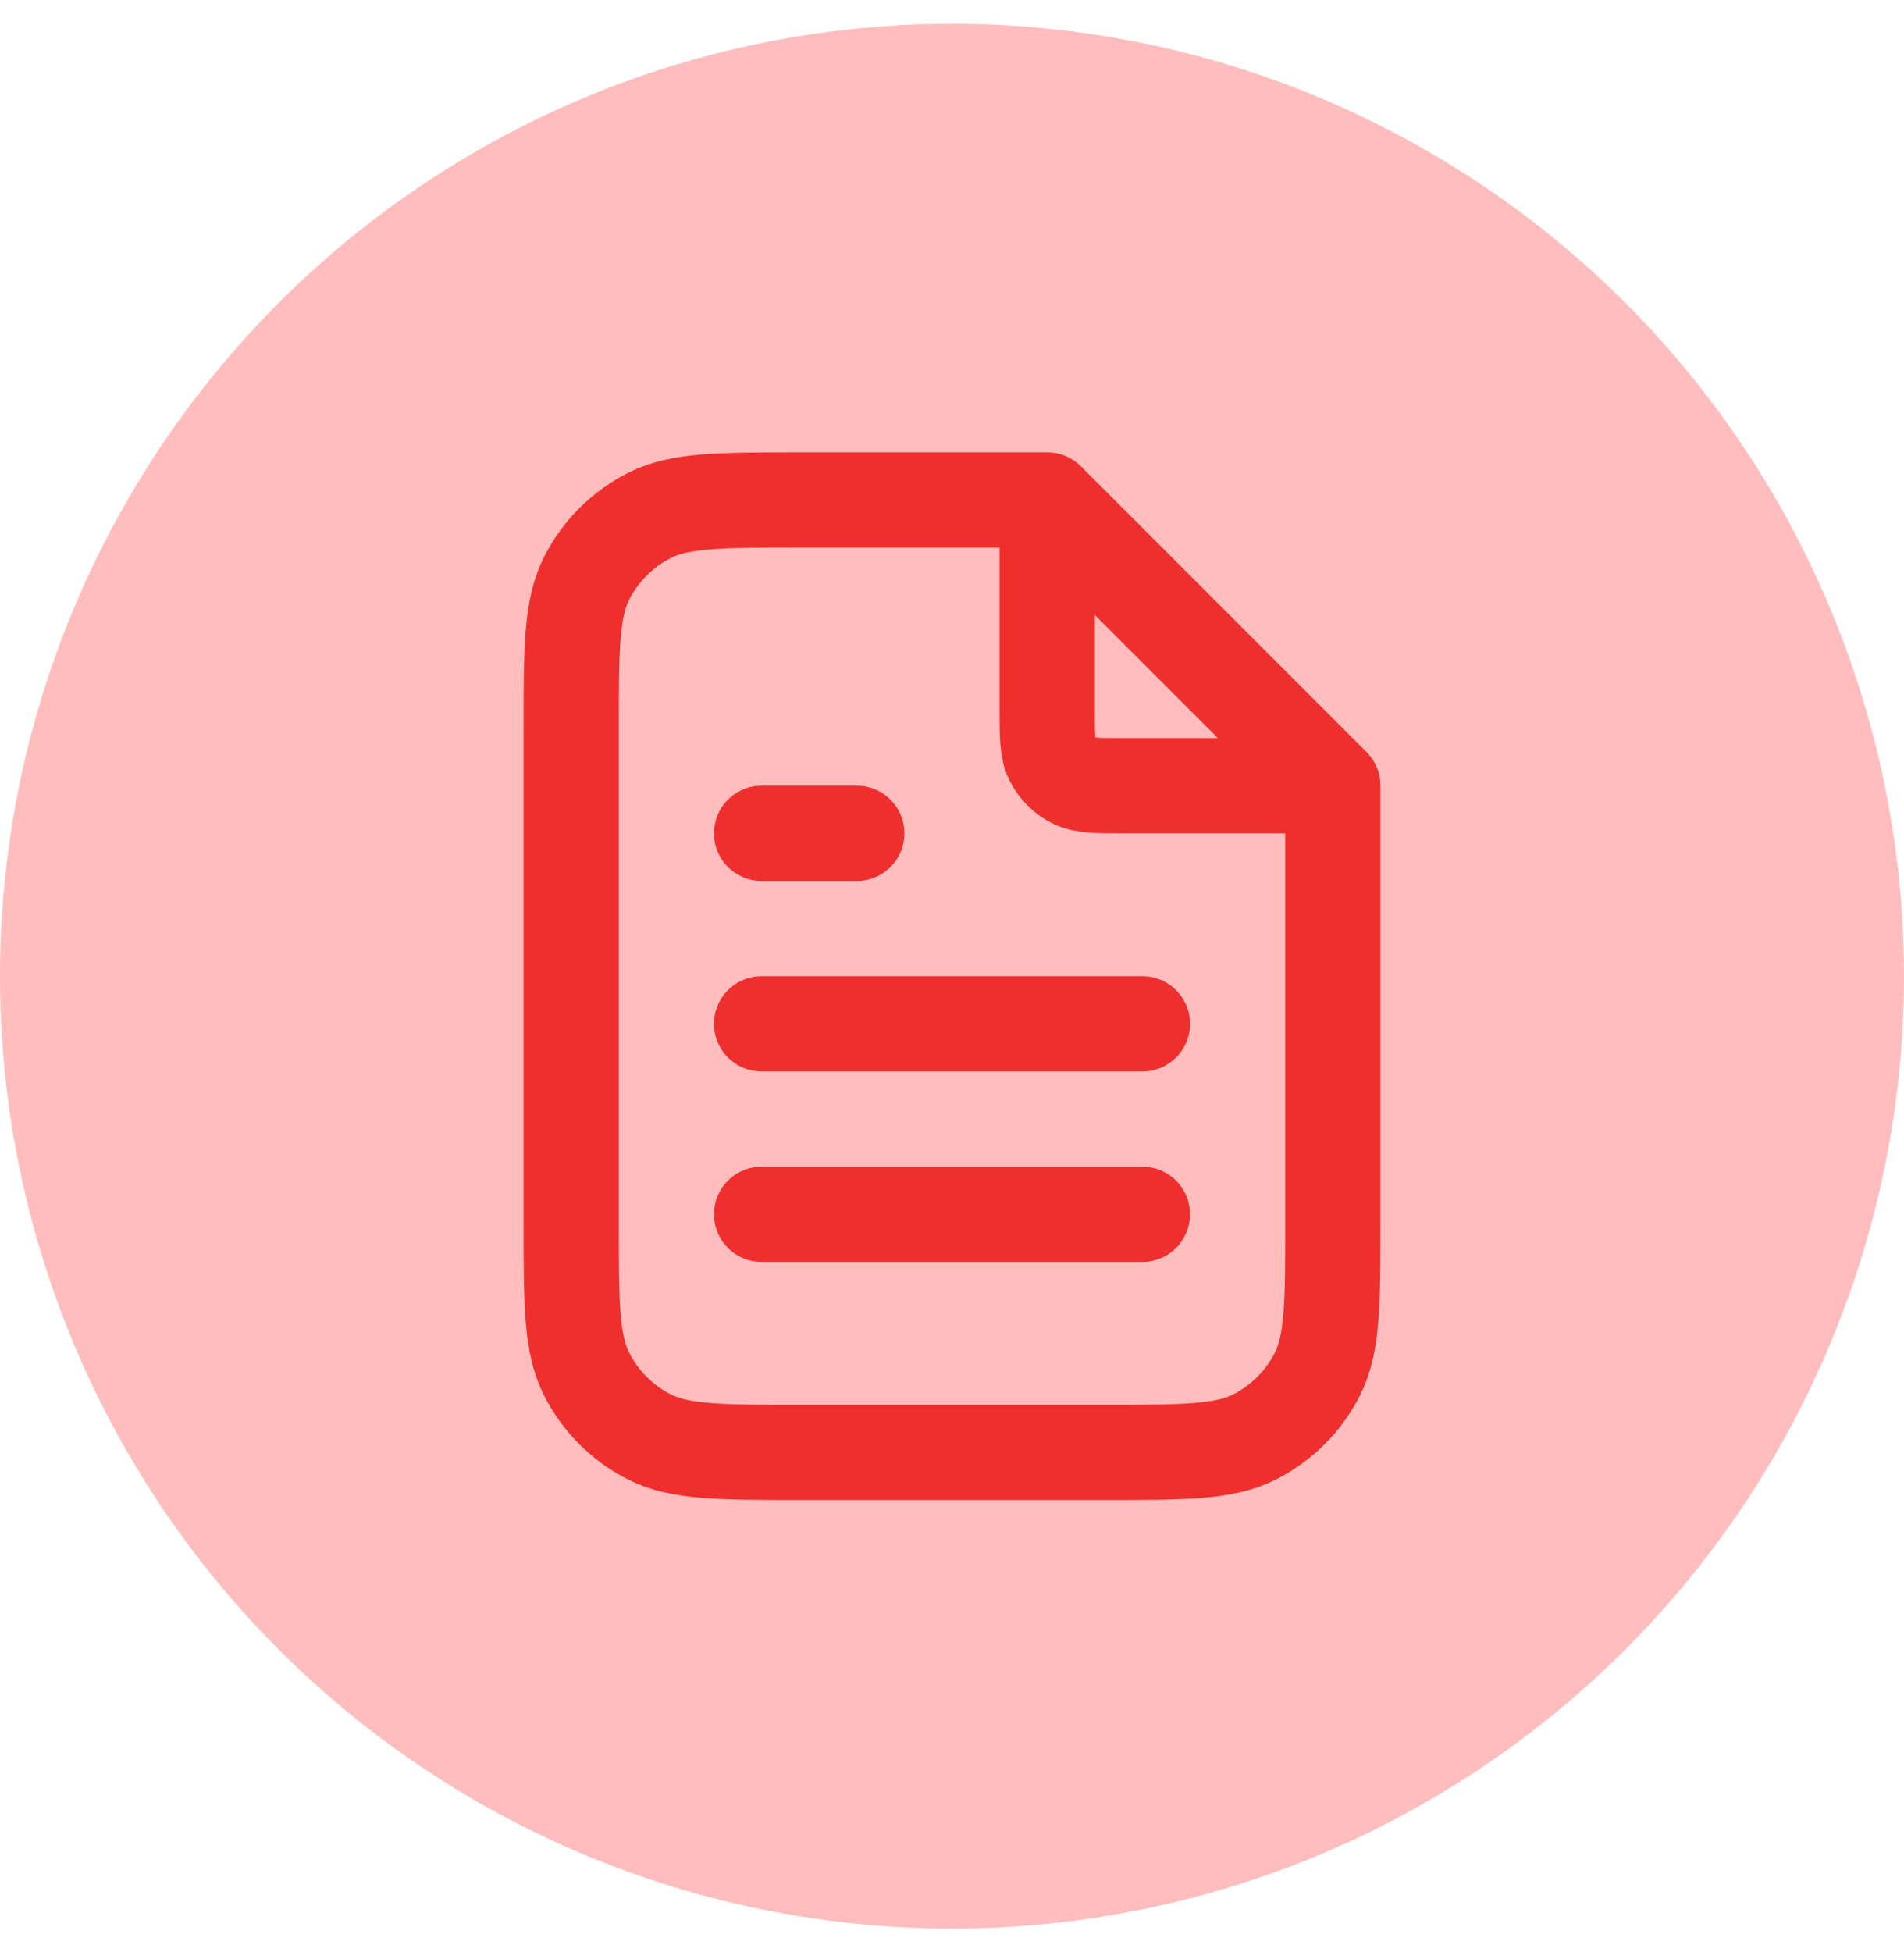 <svg width="40" height="41" viewBox="0 0 40 41" fill="none" xmlns="http://www.w3.org/2000/svg">
<circle cx="20" cy="20.5" r="20" fill="#FFBDBD"/>
<path d="M22 10.77V14.9C22 15.46 22 15.74 22.109 15.954C22.205 16.142 22.358 16.295 22.546 16.391C22.76 16.5 23.04 16.5 23.6 16.5H27.73M24 21.5H16M24 25.5H16M18 17.5H16M22 10.5H16.8C15.12 10.5 14.28 10.5 13.638 10.827C13.073 11.115 12.615 11.573 12.327 12.138C12 12.78 12 13.62 12 15.3V25.7C12 27.38 12 28.22 12.327 28.862C12.615 29.427 13.073 29.885 13.638 30.173C14.28 30.5 15.12 30.5 16.8 30.5H23.2C24.88 30.5 25.72 30.5 26.362 30.173C26.927 29.885 27.385 29.427 27.673 28.862C28 28.22 28 27.38 28 25.7V16.5L22 10.5Z" stroke="#EF2E2E" stroke-width="2" stroke-linecap="round" stroke-linejoin="round"/>
</svg>

